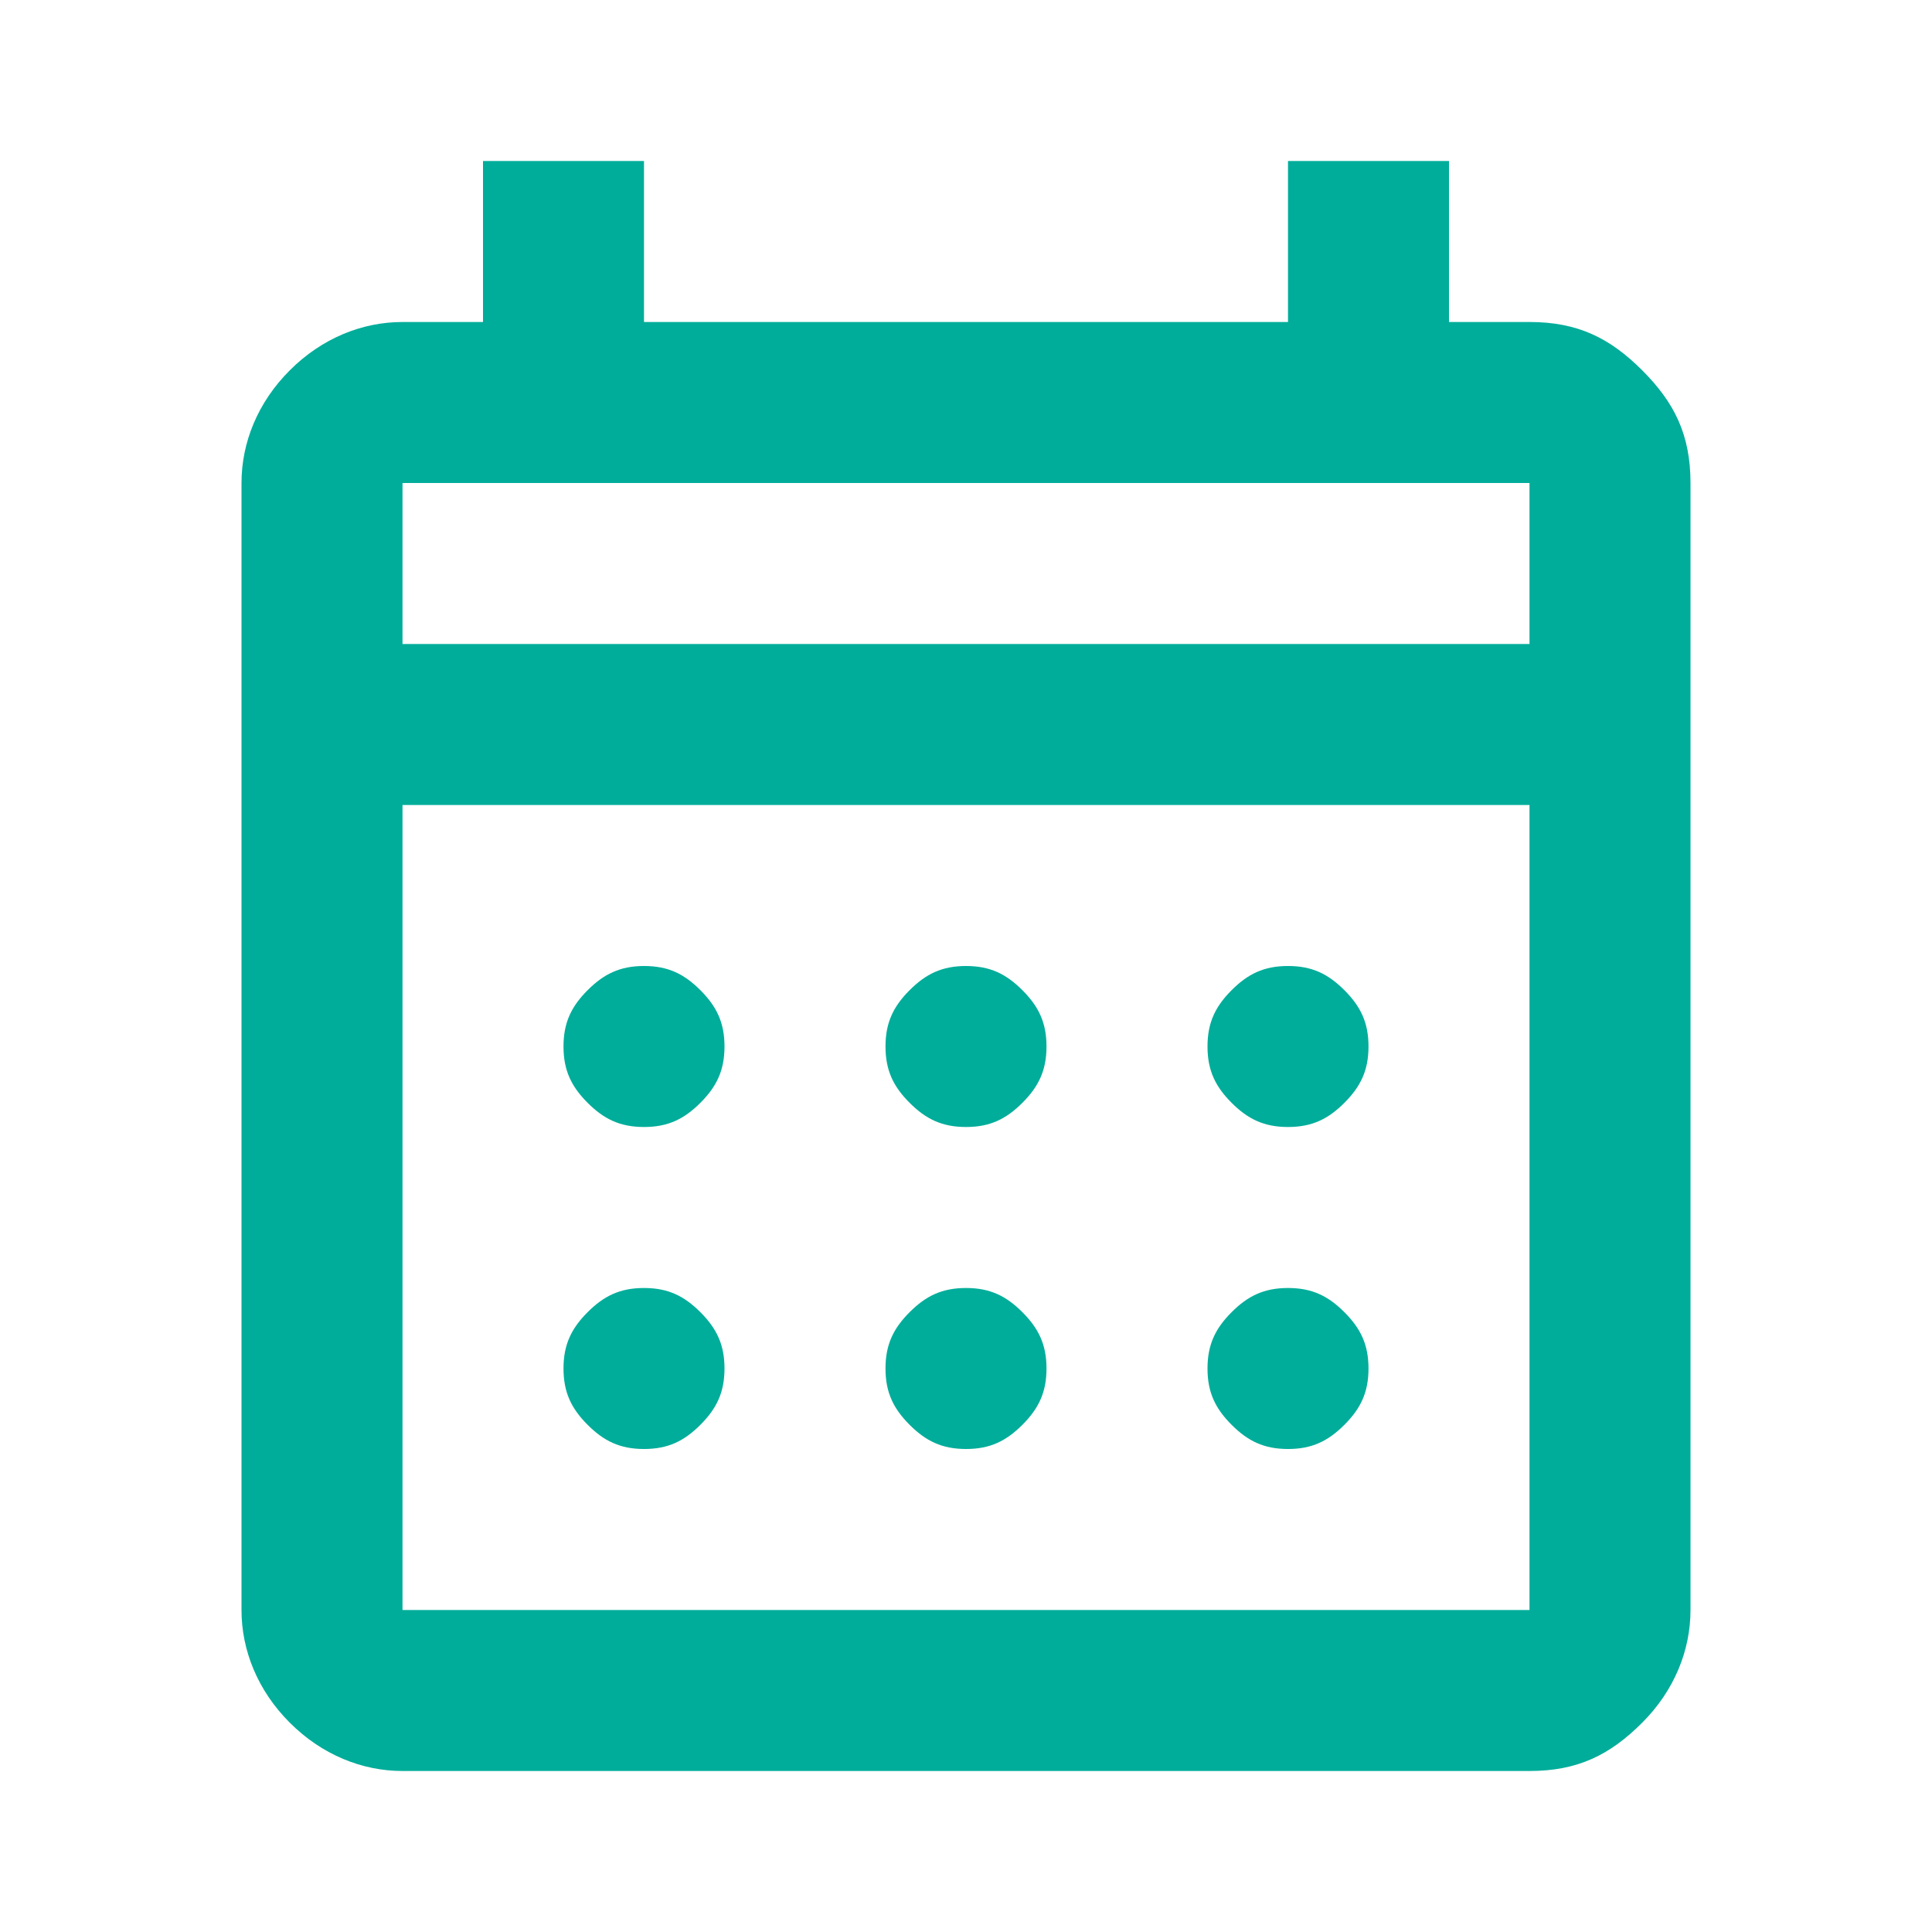 <?xml version="1.0" encoding="utf-8"?>
<!-- Generator: Adobe Illustrator 27.9.0, SVG Export Plug-In . SVG Version: 6.00 Build 0)  -->
<svg version="1.1" id="Calque_1" xmlns="http://www.w3.org/2000/svg" xmlns:xlink="http://www.w3.org/1999/xlink" x="0px" y="0px"
	 viewBox="0 0 24 24" style="enable-background:new 0 0 24 24;" xml:space="preserve">
<style type="text/css">
	.st0{fill:#00AD9A;}
</style>
<path class="st0" d="M5,22c-0.5,0-1-0.2-1.4-0.6S3,20.5,3,20V6c0-0.5,0.2-1,0.6-1.4C4,4.2,4.5,4,5,4h1V2h2v2h8V2h2v2h1
	c0.6,0,1,0.2,1.4,0.6C20.8,5,21,5.4,21,6v14c0,0.5-0.2,1-0.6,1.4S19.6,22,19,22H5z M5,20h14V10H5V20z M5,8h14V6H5V8z M5,8V6V8z
	 M12,14c-0.3,0-0.5-0.1-0.7-0.3S11,13.3,11,13s0.1-0.5,0.3-0.7c0.2-0.2,0.4-0.3,0.7-0.3s0.5,0.1,0.7,0.3c0.2,0.2,0.3,0.4,0.3,0.7
	s-0.1,0.5-0.3,0.7S12.3,14,12,14z M8,14c-0.3,0-0.5-0.1-0.7-0.3C7.1,13.5,7,13.3,7,13s0.1-0.5,0.3-0.7C7.5,12.1,7.7,12,8,12
	c0.3,0,0.5,0.1,0.7,0.3C8.9,12.5,9,12.7,9,13s-0.1,0.5-0.3,0.7C8.5,13.9,8.3,14,8,14z M16,14c-0.3,0-0.5-0.1-0.7-0.3
	C15.1,13.5,15,13.3,15,13s0.1-0.5,0.3-0.7c0.2-0.2,0.4-0.3,0.7-0.3s0.5,0.1,0.7,0.3c0.2,0.2,0.3,0.4,0.3,0.7s-0.1,0.5-0.3,0.7
	C16.5,13.9,16.3,14,16,14z M12,18c-0.3,0-0.5-0.1-0.7-0.3C11.1,17.5,11,17.3,11,17s0.1-0.5,0.3-0.7c0.2-0.2,0.4-0.3,0.7-0.3
	s0.5,0.1,0.7,0.3c0.2,0.2,0.3,0.4,0.3,0.7s-0.1,0.5-0.3,0.7C12.5,17.9,12.3,18,12,18z M8,18c-0.3,0-0.5-0.1-0.7-0.3
	C7.1,17.5,7,17.3,7,17s0.1-0.5,0.3-0.7C7.5,16.1,7.7,16,8,16c0.3,0,0.5,0.1,0.7,0.3C8.9,16.5,9,16.7,9,17s-0.1,0.5-0.3,0.7
	C8.5,17.9,8.3,18,8,18z M16,18c-0.3,0-0.5-0.1-0.7-0.3C15.1,17.5,15,17.3,15,17s0.1-0.5,0.3-0.7c0.2-0.2,0.4-0.3,0.7-0.3
	s0.5,0.1,0.7,0.3c0.2,0.2,0.3,0.4,0.3,0.7s-0.1,0.5-0.3,0.7C16.5,17.9,16.3,18,16,18z"/>
</svg>
